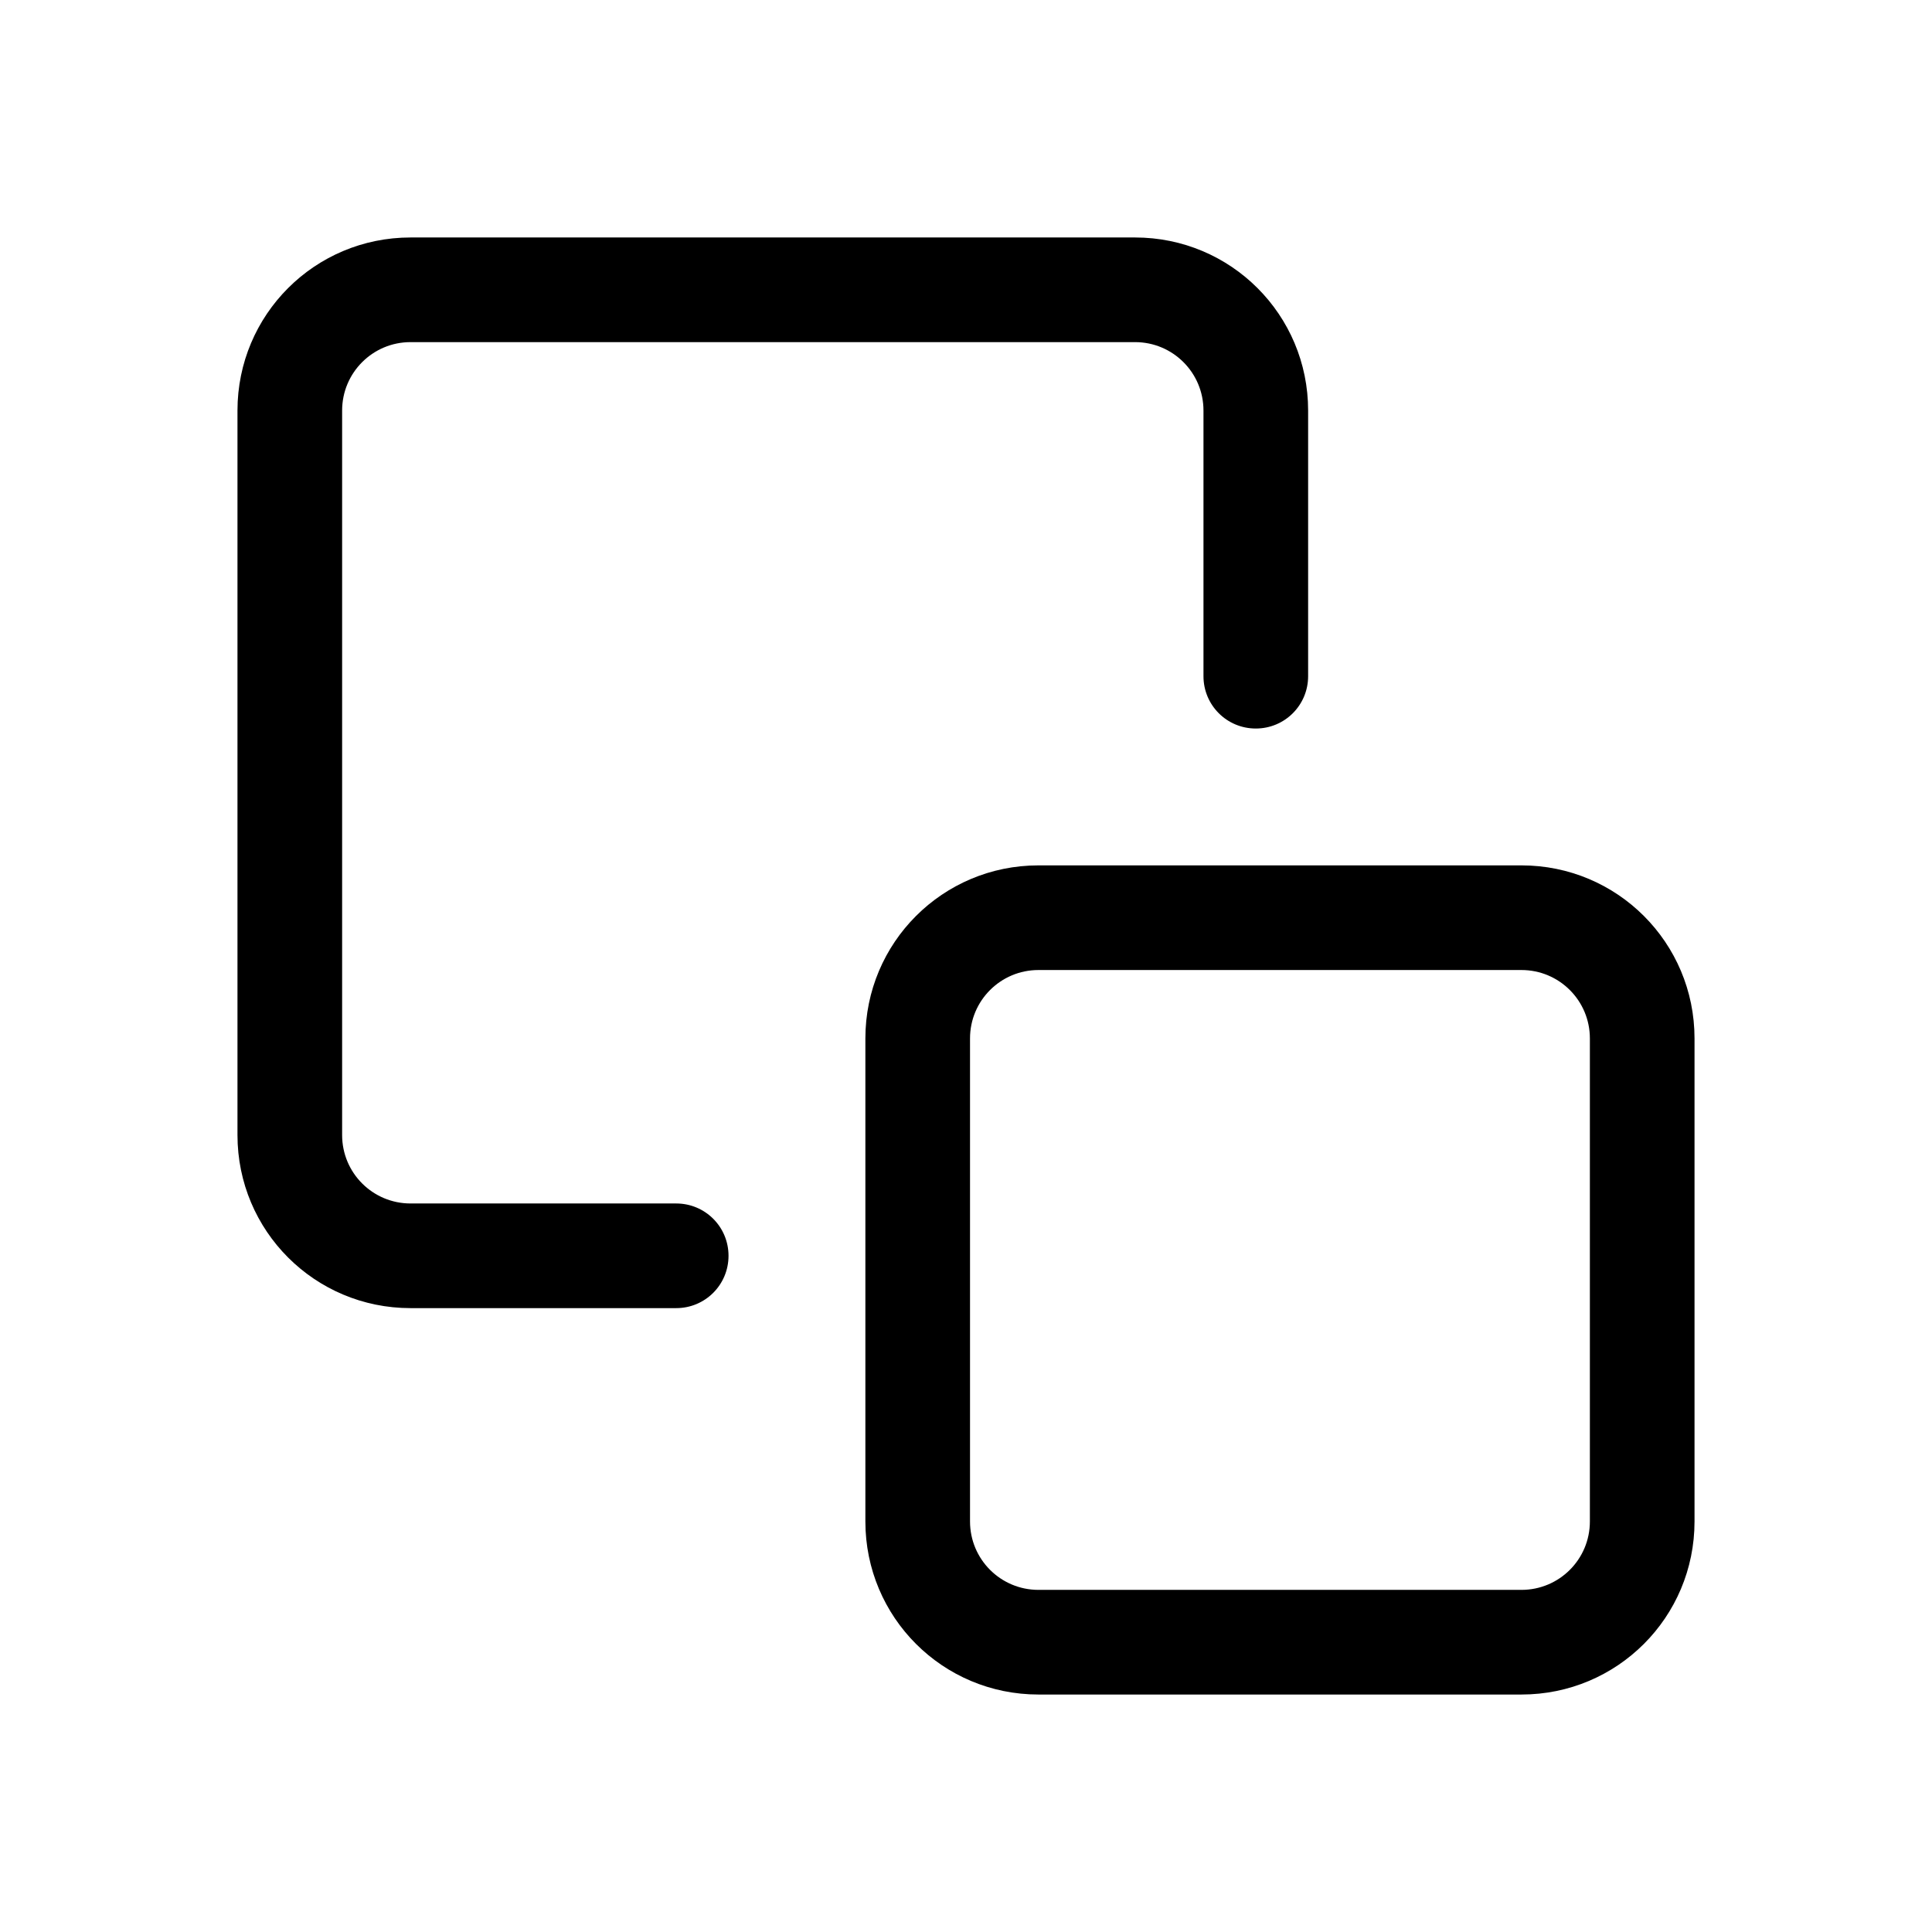 <?xml version="1.0" encoding="UTF-8"?>
<svg id="TL" xmlns="http://www.w3.org/2000/svg" viewBox="0 0 24 24">
  <path d="M8.4,16.25h-3.3c-1.19,0-2.15-.96-2.15-2.15V5.1c0-1.19.96-2.15,2.15-2.15h9c1.19,0,2.15.96,2.15,2.15v3.3c0,.36-.29.65-.65.65s-.65-.29-.65-.65v-3.3c0-.47-.38-.85-.85-.85H5.1c-.47,0-.85.38-.85.85v9c0,.47.38.85.85.85h3.3c.36,0,.65.29.65.65s-.29.65-.65.65Z" style="fill: #000; stroke-width: 0px;"/>
  <path d="M18.9,21.05h-6c-1.19,0-2.15-.96-2.15-2.15v-6c0-1.19.96-2.15,2.15-2.15h6c1.19,0,2.15.96,2.15,2.15v6c0,1.19-.96,2.15-2.15,2.15ZM12.9,12.05c-.47,0-.85.38-.85.85v6c0,.47.38.85.85.85h6c.47,0,.85-.38.85-.85v-6c0-.47-.38-.85-.85-.85h-6Z" style="fill: #000; stroke-width: 0px;"/>
</svg>